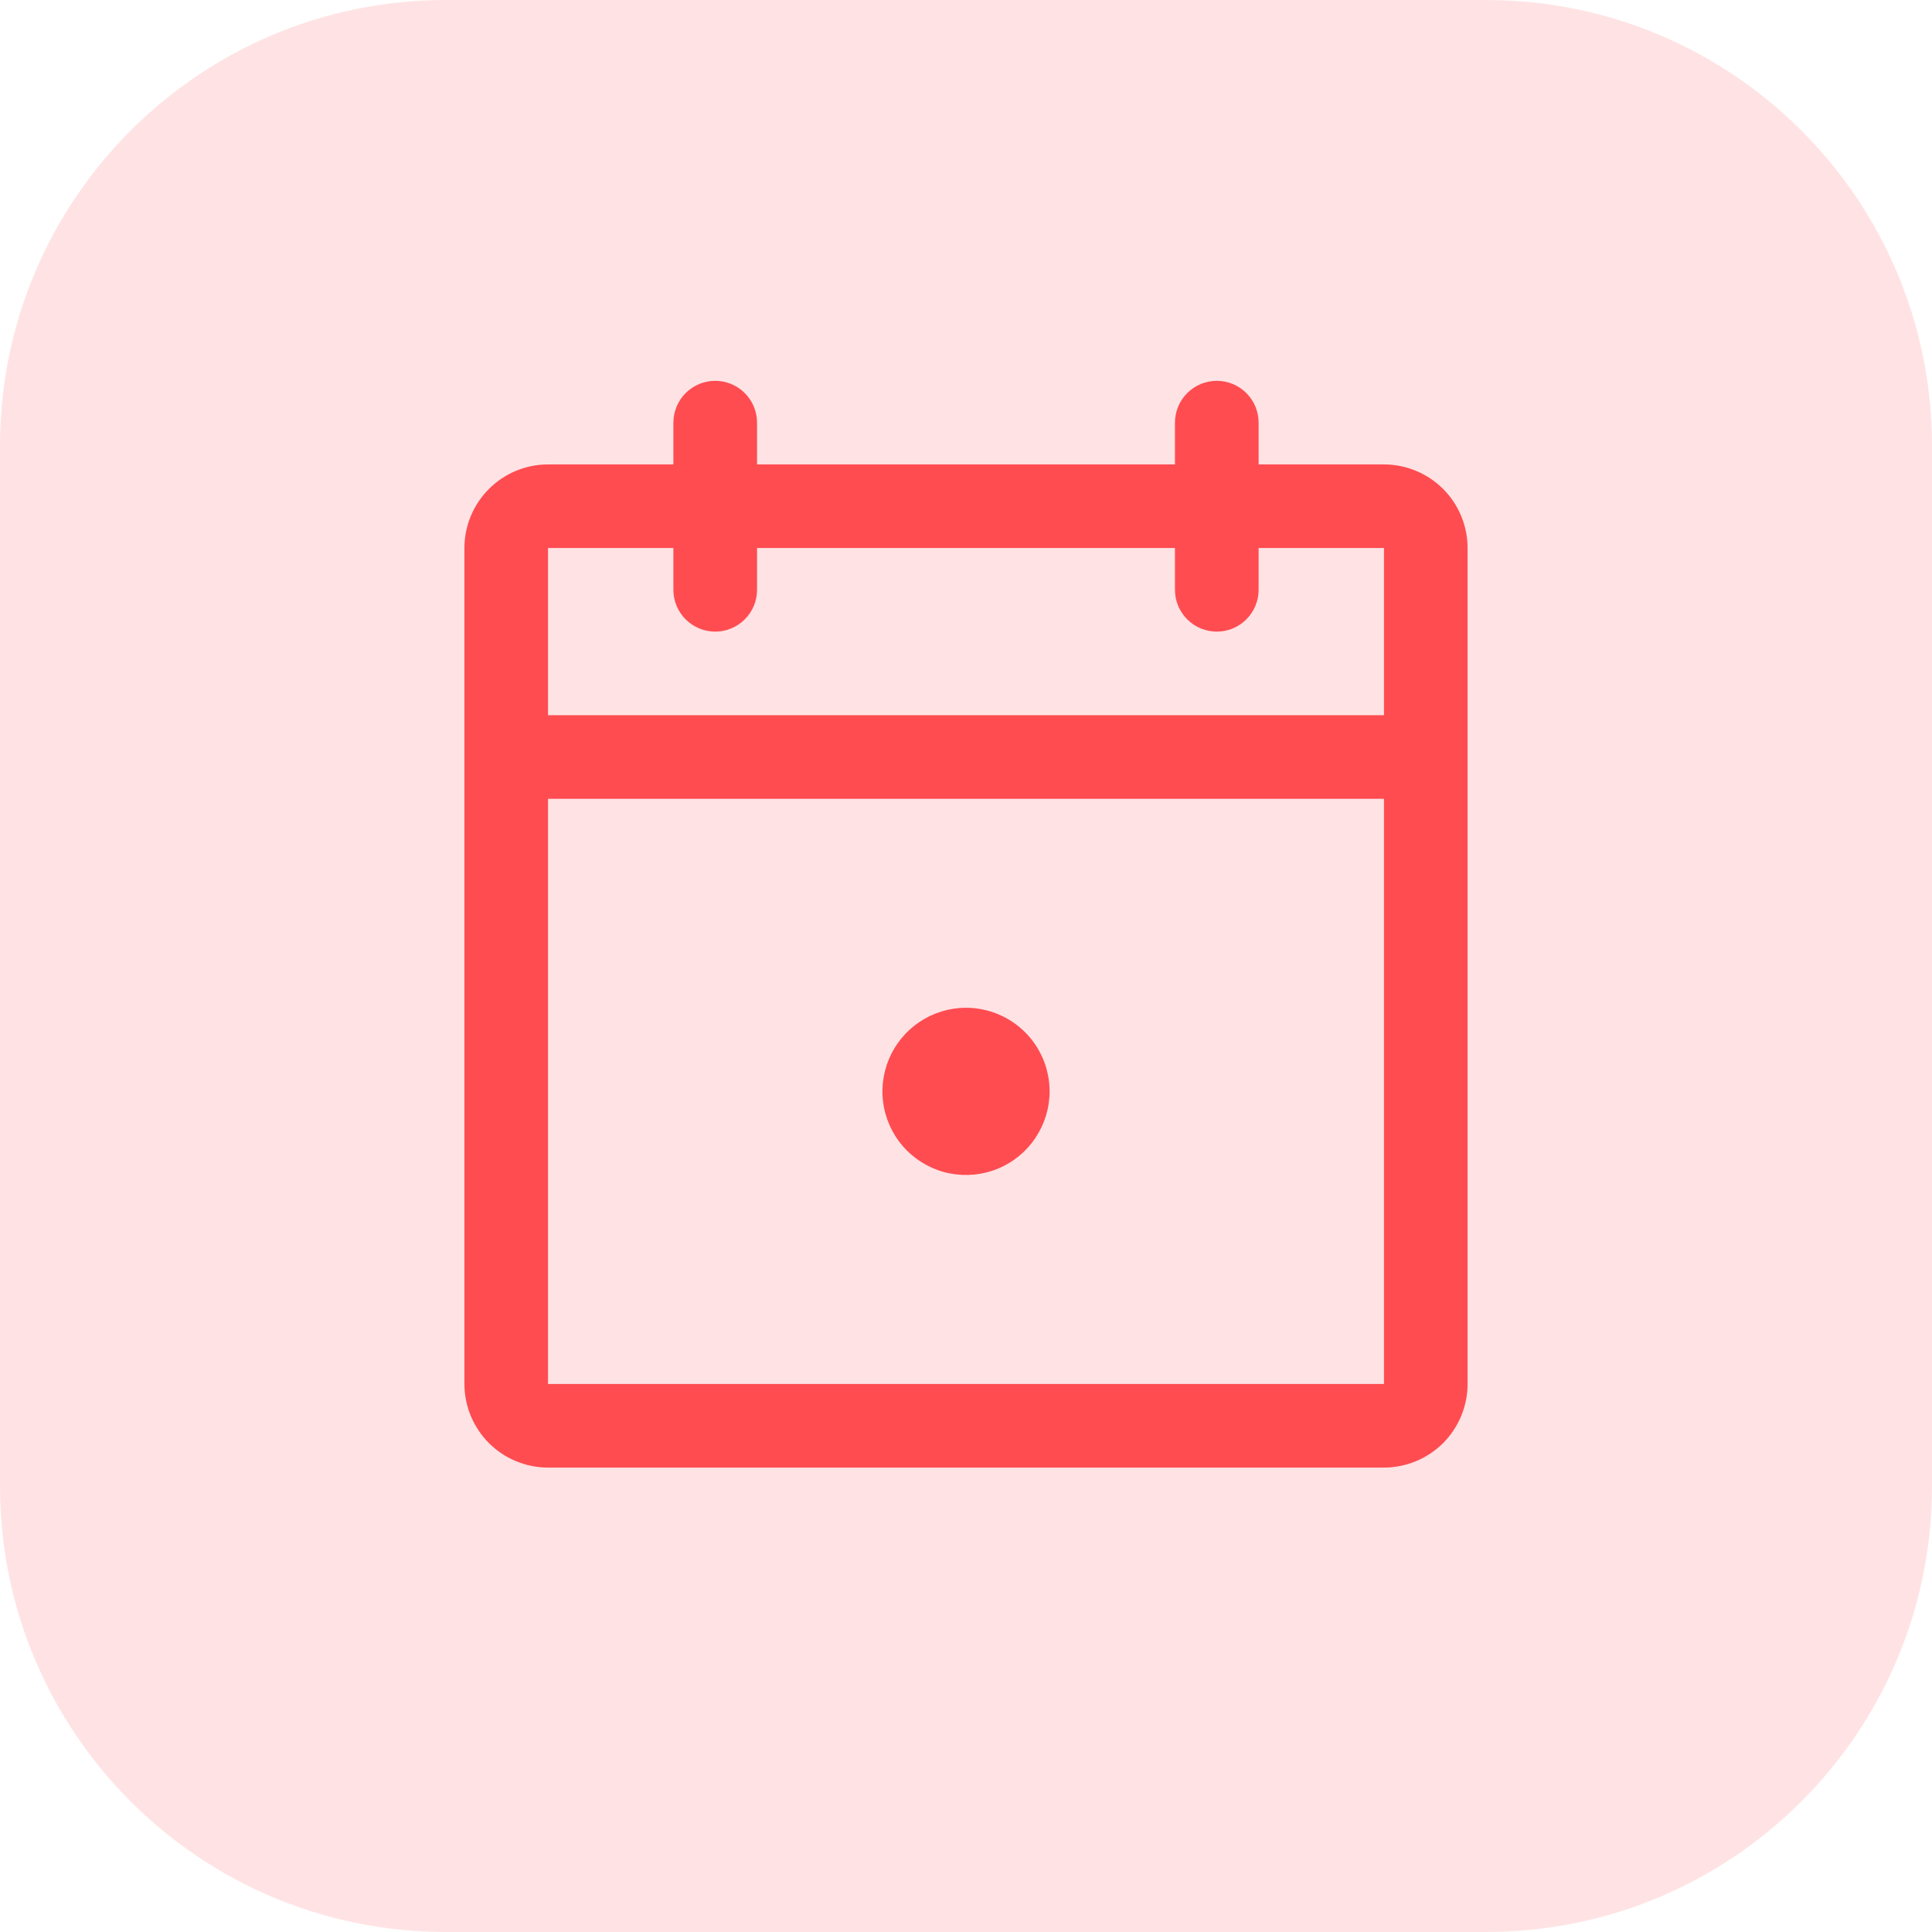 <svg width="26" height="26" viewBox="0 0 26 26" fill="none" xmlns="http://www.w3.org/2000/svg">
<path d="M0 6C0 2.686 2.686 0 6 0H20C23.314 0 26 2.686 26 6V20C26 23.314 23.314 26 20 26H6C2.686 26 0 23.314 0 20V6Z" fill="#FF4C51" fill-opacity="0.16"/>
<path d="M18.625 6.25H16.938V5.688C16.938 5.538 16.878 5.395 16.773 5.29C16.667 5.184 16.524 5.125 16.375 5.125C16.226 5.125 16.083 5.184 15.977 5.29C15.872 5.395 15.812 5.538 15.812 5.688V6.25H10.188V5.688C10.188 5.538 10.128 5.395 10.023 5.29C9.917 5.184 9.774 5.125 9.625 5.125C9.476 5.125 9.333 5.184 9.227 5.29C9.122 5.395 9.062 5.538 9.062 5.688V6.25H7.375C7.077 6.25 6.79 6.369 6.58 6.58C6.369 6.79 6.25 7.077 6.25 7.375V18.625C6.25 18.923 6.369 19.209 6.58 19.421C6.79 19.631 7.077 19.75 7.375 19.75H18.625C18.923 19.75 19.209 19.631 19.421 19.421C19.631 19.209 19.75 18.923 19.75 18.625V7.375C19.75 7.077 19.631 6.79 19.421 6.58C19.209 6.369 18.923 6.25 18.625 6.25ZM9.062 7.375V7.938C9.062 8.087 9.122 8.23 9.227 8.335C9.333 8.441 9.476 8.5 9.625 8.5C9.774 8.5 9.917 8.441 10.023 8.335C10.128 8.23 10.188 8.087 10.188 7.938V7.375H15.812V7.938C15.812 8.087 15.872 8.23 15.977 8.335C16.083 8.441 16.226 8.5 16.375 8.5C16.524 8.5 16.667 8.441 16.773 8.335C16.878 8.23 16.938 8.087 16.938 7.938V7.375H18.625V9.625H7.375V7.375H9.062ZM18.625 18.625H7.375V10.75H18.625V18.625ZM14.125 14.688C14.125 14.91 14.059 15.127 13.935 15.312C13.812 15.498 13.636 15.642 13.431 15.727C13.225 15.812 12.999 15.834 12.78 15.791C12.562 15.748 12.362 15.64 12.204 15.483C12.047 15.326 11.94 15.125 11.897 14.907C11.853 14.689 11.876 14.463 11.961 14.257C12.046 14.051 12.19 13.876 12.375 13.752C12.56 13.629 12.777 13.562 13 13.562C13.298 13.562 13.585 13.681 13.796 13.892C14.007 14.103 14.125 14.389 14.125 14.688Z" fill="#FF4C51"/>
</svg>
